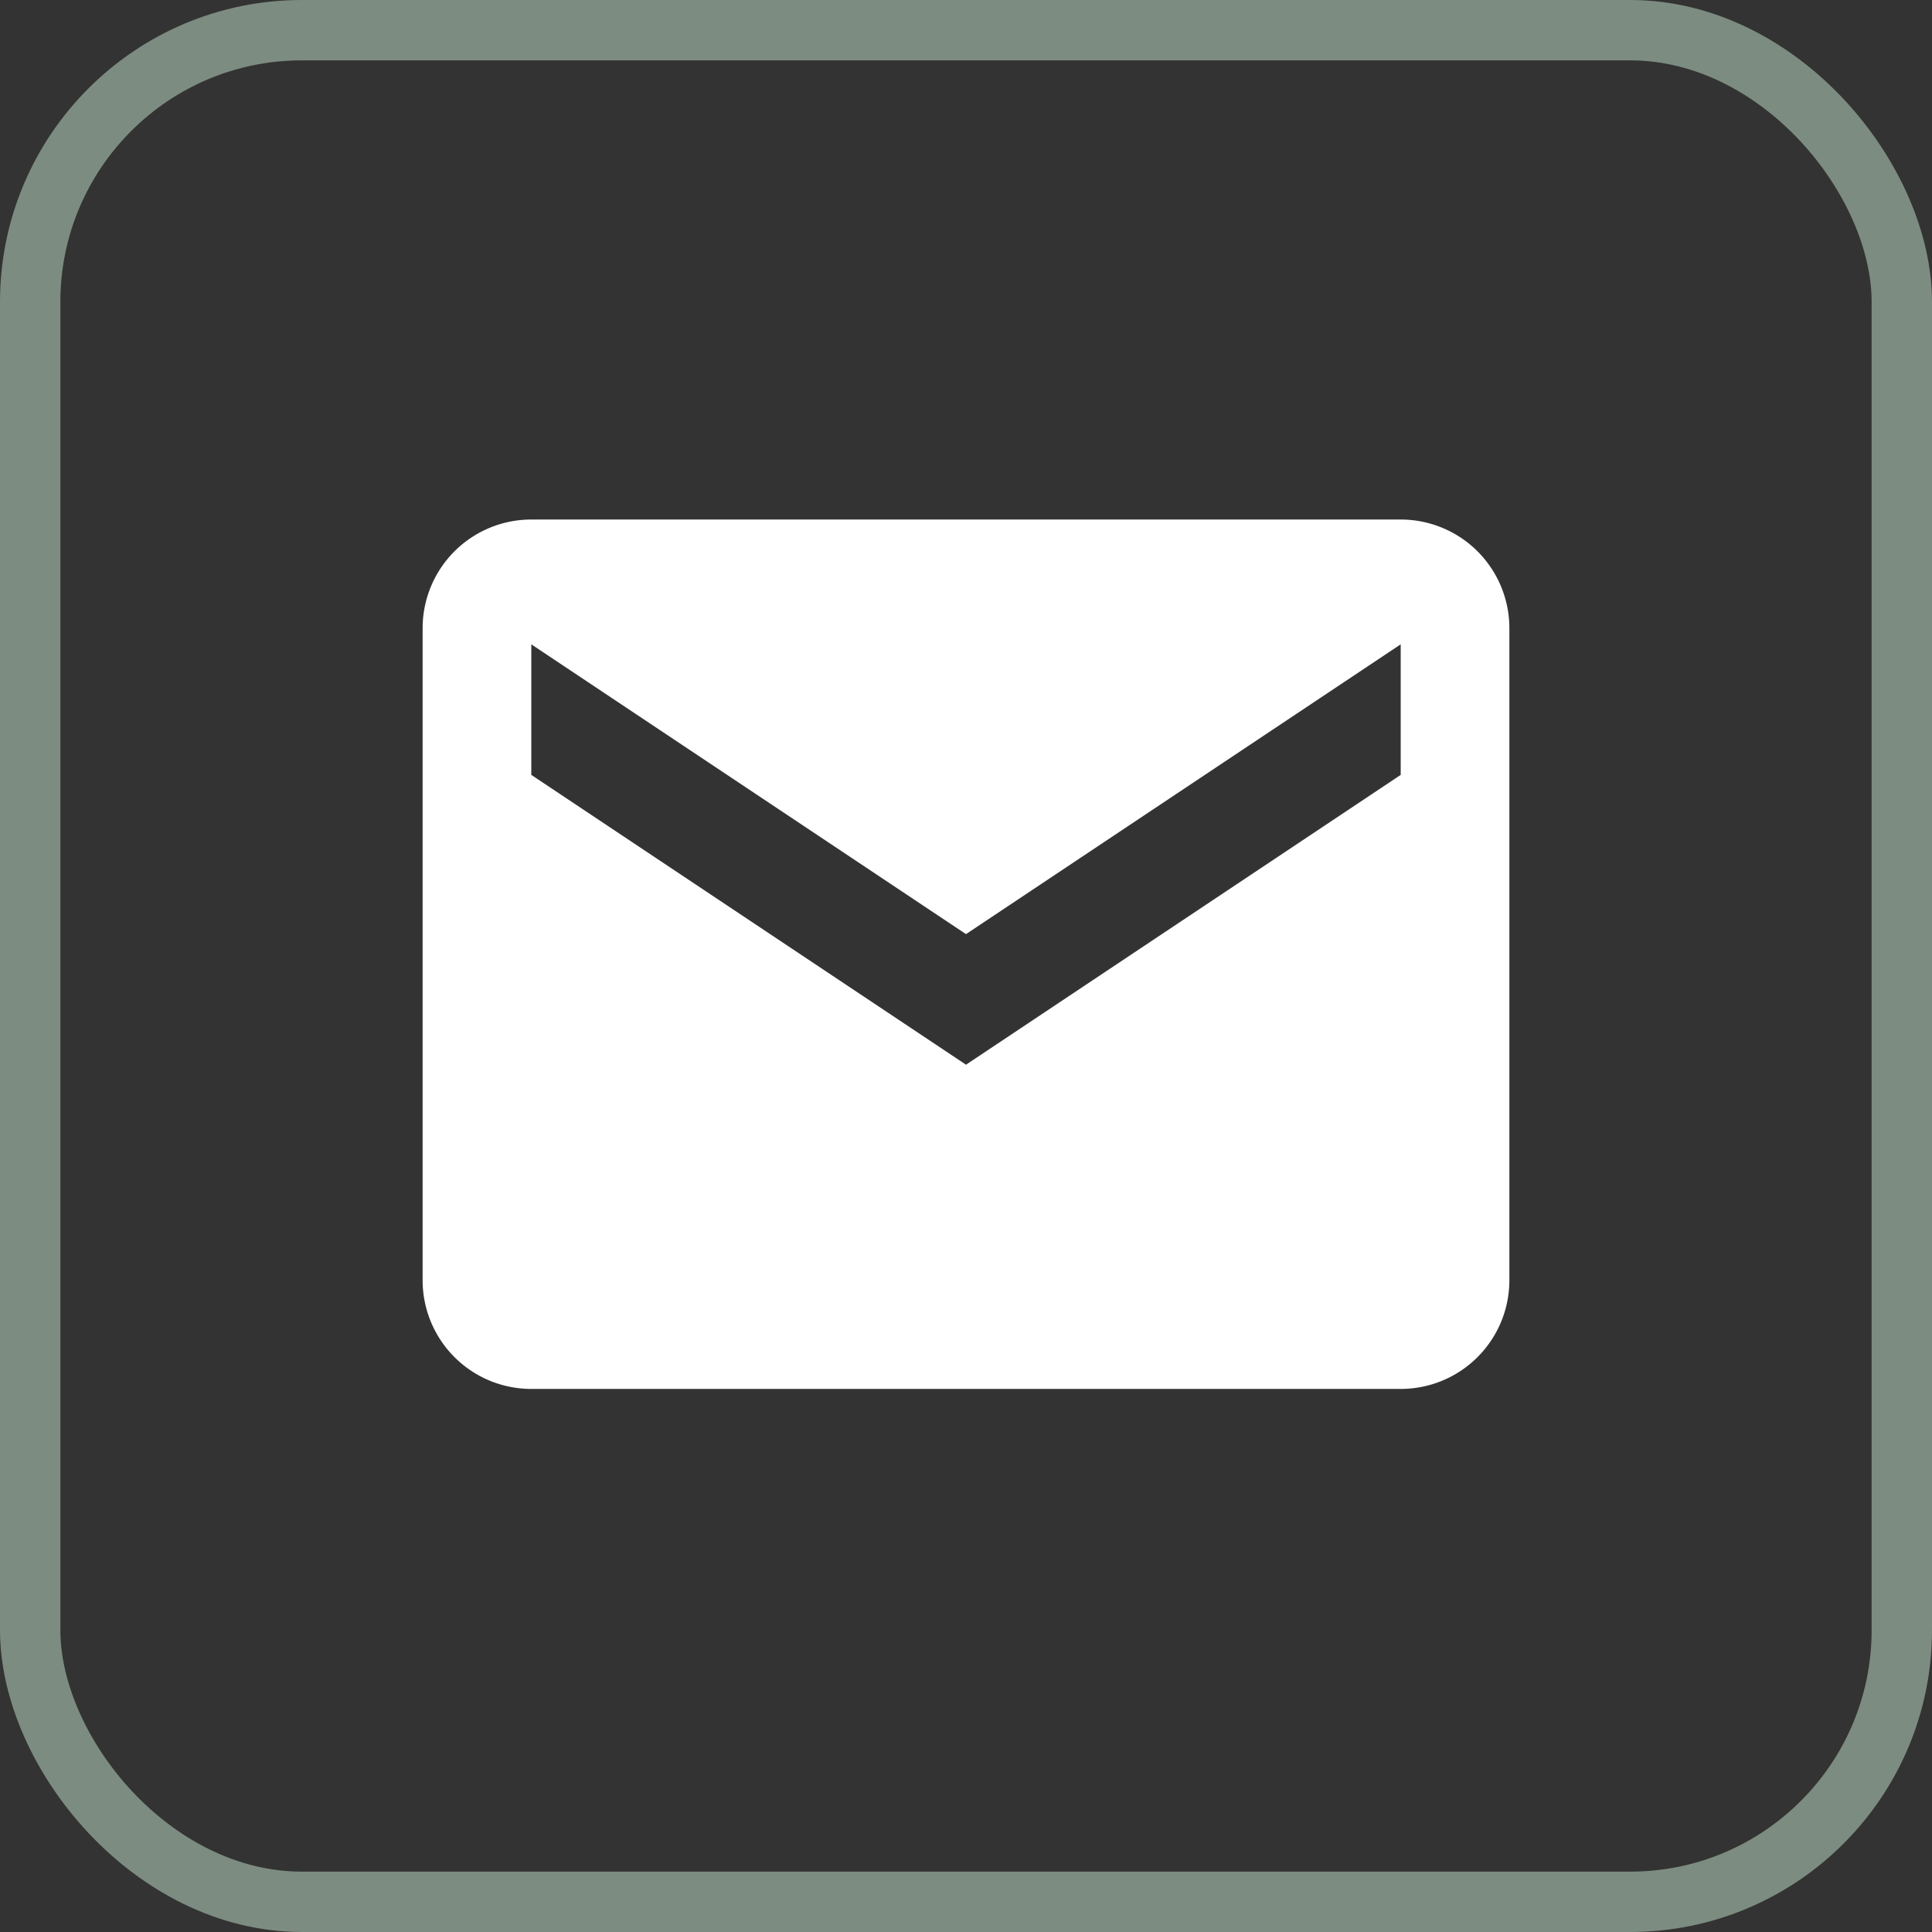 <svg xmlns="http://www.w3.org/2000/svg" width="32" height="32" viewBox="0 0 32 32">
  <rect x="0" y="0" width="32" height="32" fill="#333333" stroke="none"/>
  <g id="EmailIcon" transform="translate(-1 0.356)">
    <g id="Rectangle_1682" data-name="Rectangle 1682" transform="translate(1 -0.356)" fill="none" stroke="#7c8c80" stroke-width="1">
      <rect width="32" height="32" rx="5" stroke="none"/>
      <rect x="0.5" y="0.5" width="31" height="31" rx="4.5" fill="none"/>
    </g>
    <g id="Group_453" data-name="Group 453">
      <rect id="Rectangle_1675" data-name="Rectangle 1675" width="24" height="24" transform="translate(5 3.644)" fill="none"/>
      <g id="bxs-envelope" transform="translate(8 8.249)">
        <path id="Path_8" data-name="Path 8" d="M18.2,4H3.8A1.8,1.8,0,0,0,2,5.8V16.6a1.8,1.8,0,0,0,1.8,1.8H18.2A1.8,1.8,0,0,0,20,16.6V5.8A1.8,1.8,0,0,0,18.2,4Zm0,4.23-7.2,4.8L3.8,8.23V6.067l7.2,4.8,7.2-4.8Z" transform="translate(-2 -4)" fill="#fff"/>
      </g>
    </g>
  </g>
</svg>
